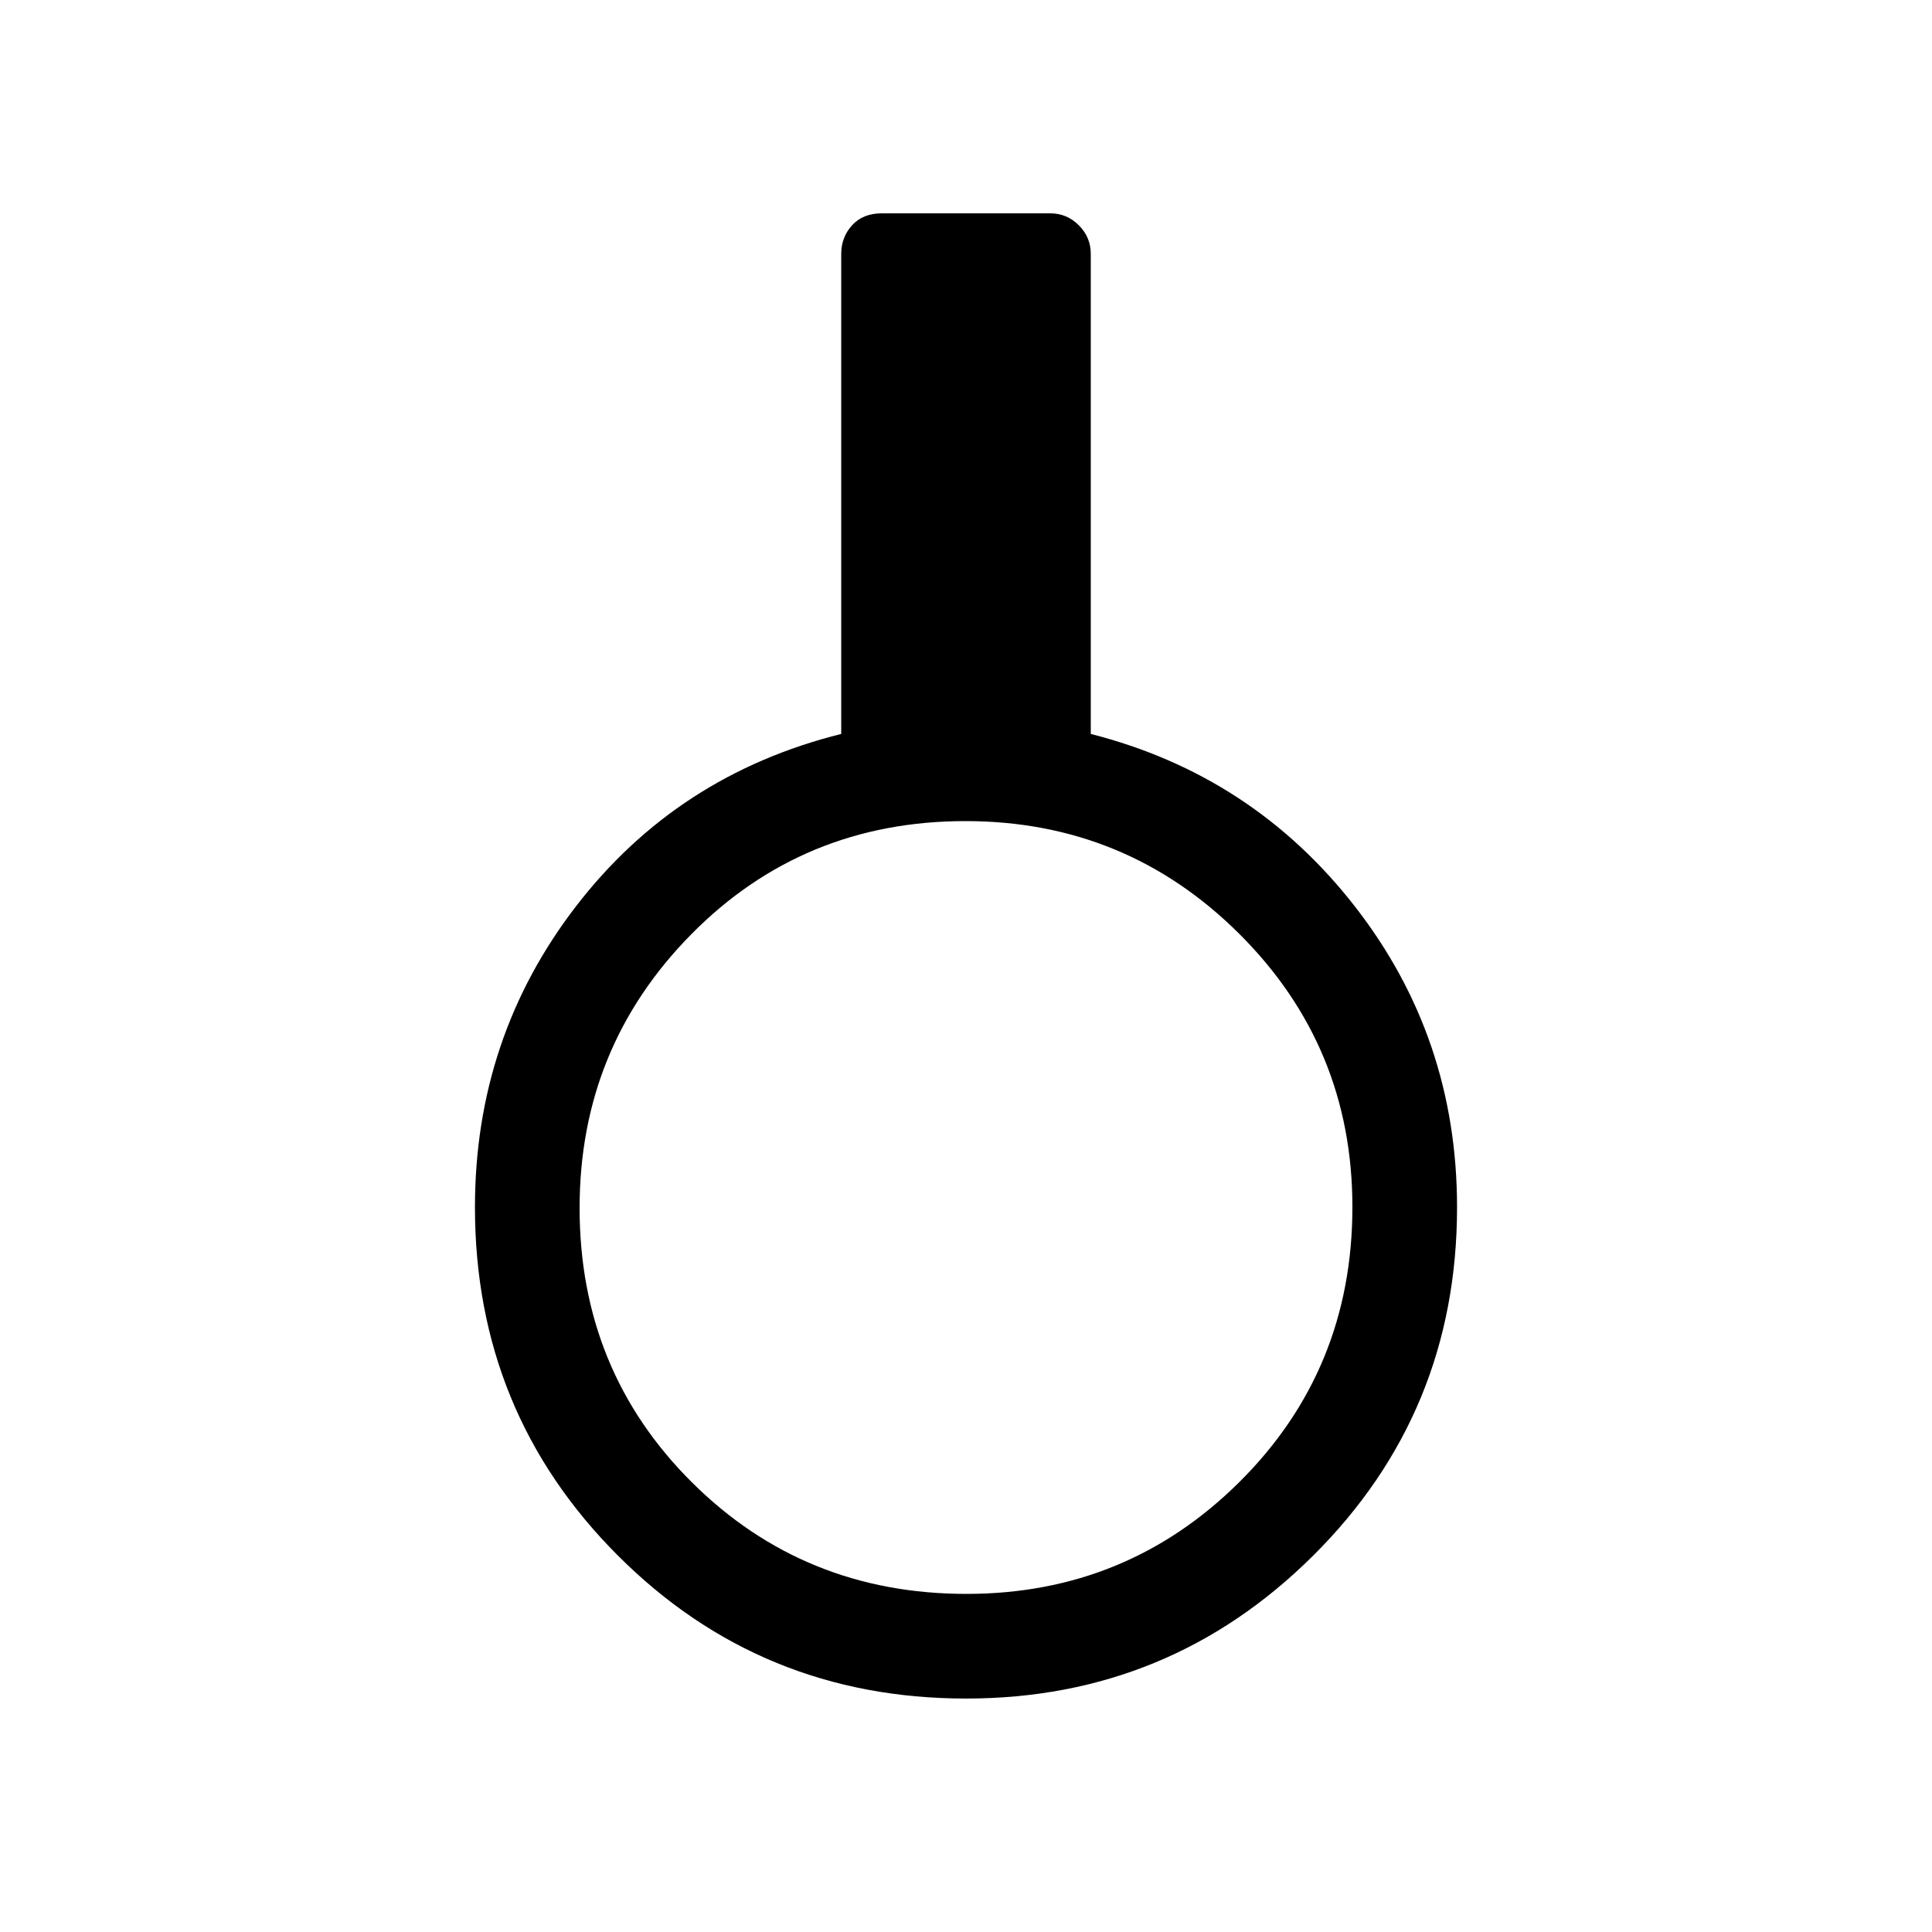 <svg xmlns="http://www.w3.org/2000/svg" height="20" viewBox="0 -960 960 960" width="20"><path d="M480-116.001q-101.957 0-172.978-71.06-71.021-71.059-71.021-173.071 0-84.329 50.25-149.585 50.25-65.256 131.75-85.589v-238.54q0-8.276 5.394-14.215 5.394-5.938 14.759-5.938h83.692q8.276 0 14.215 5.938 5.938 5.939 5.938 14.215v238.54q80.385 20.461 131.192 85.653 50.808 65.192 50.808 149.521 0 102.012-71.457 173.071-71.457 71.06-172.542 71.06Zm.226-51.999Q560-168 616-223.746q56-55.745 56-136.48Q672-440 615.766-496t-136.02-56Q399-552 343.5-495.766 288-439.532 288-359.746 288-279 343.746-223.5q55.745 55.5 136.48 55.5Z"/></svg>